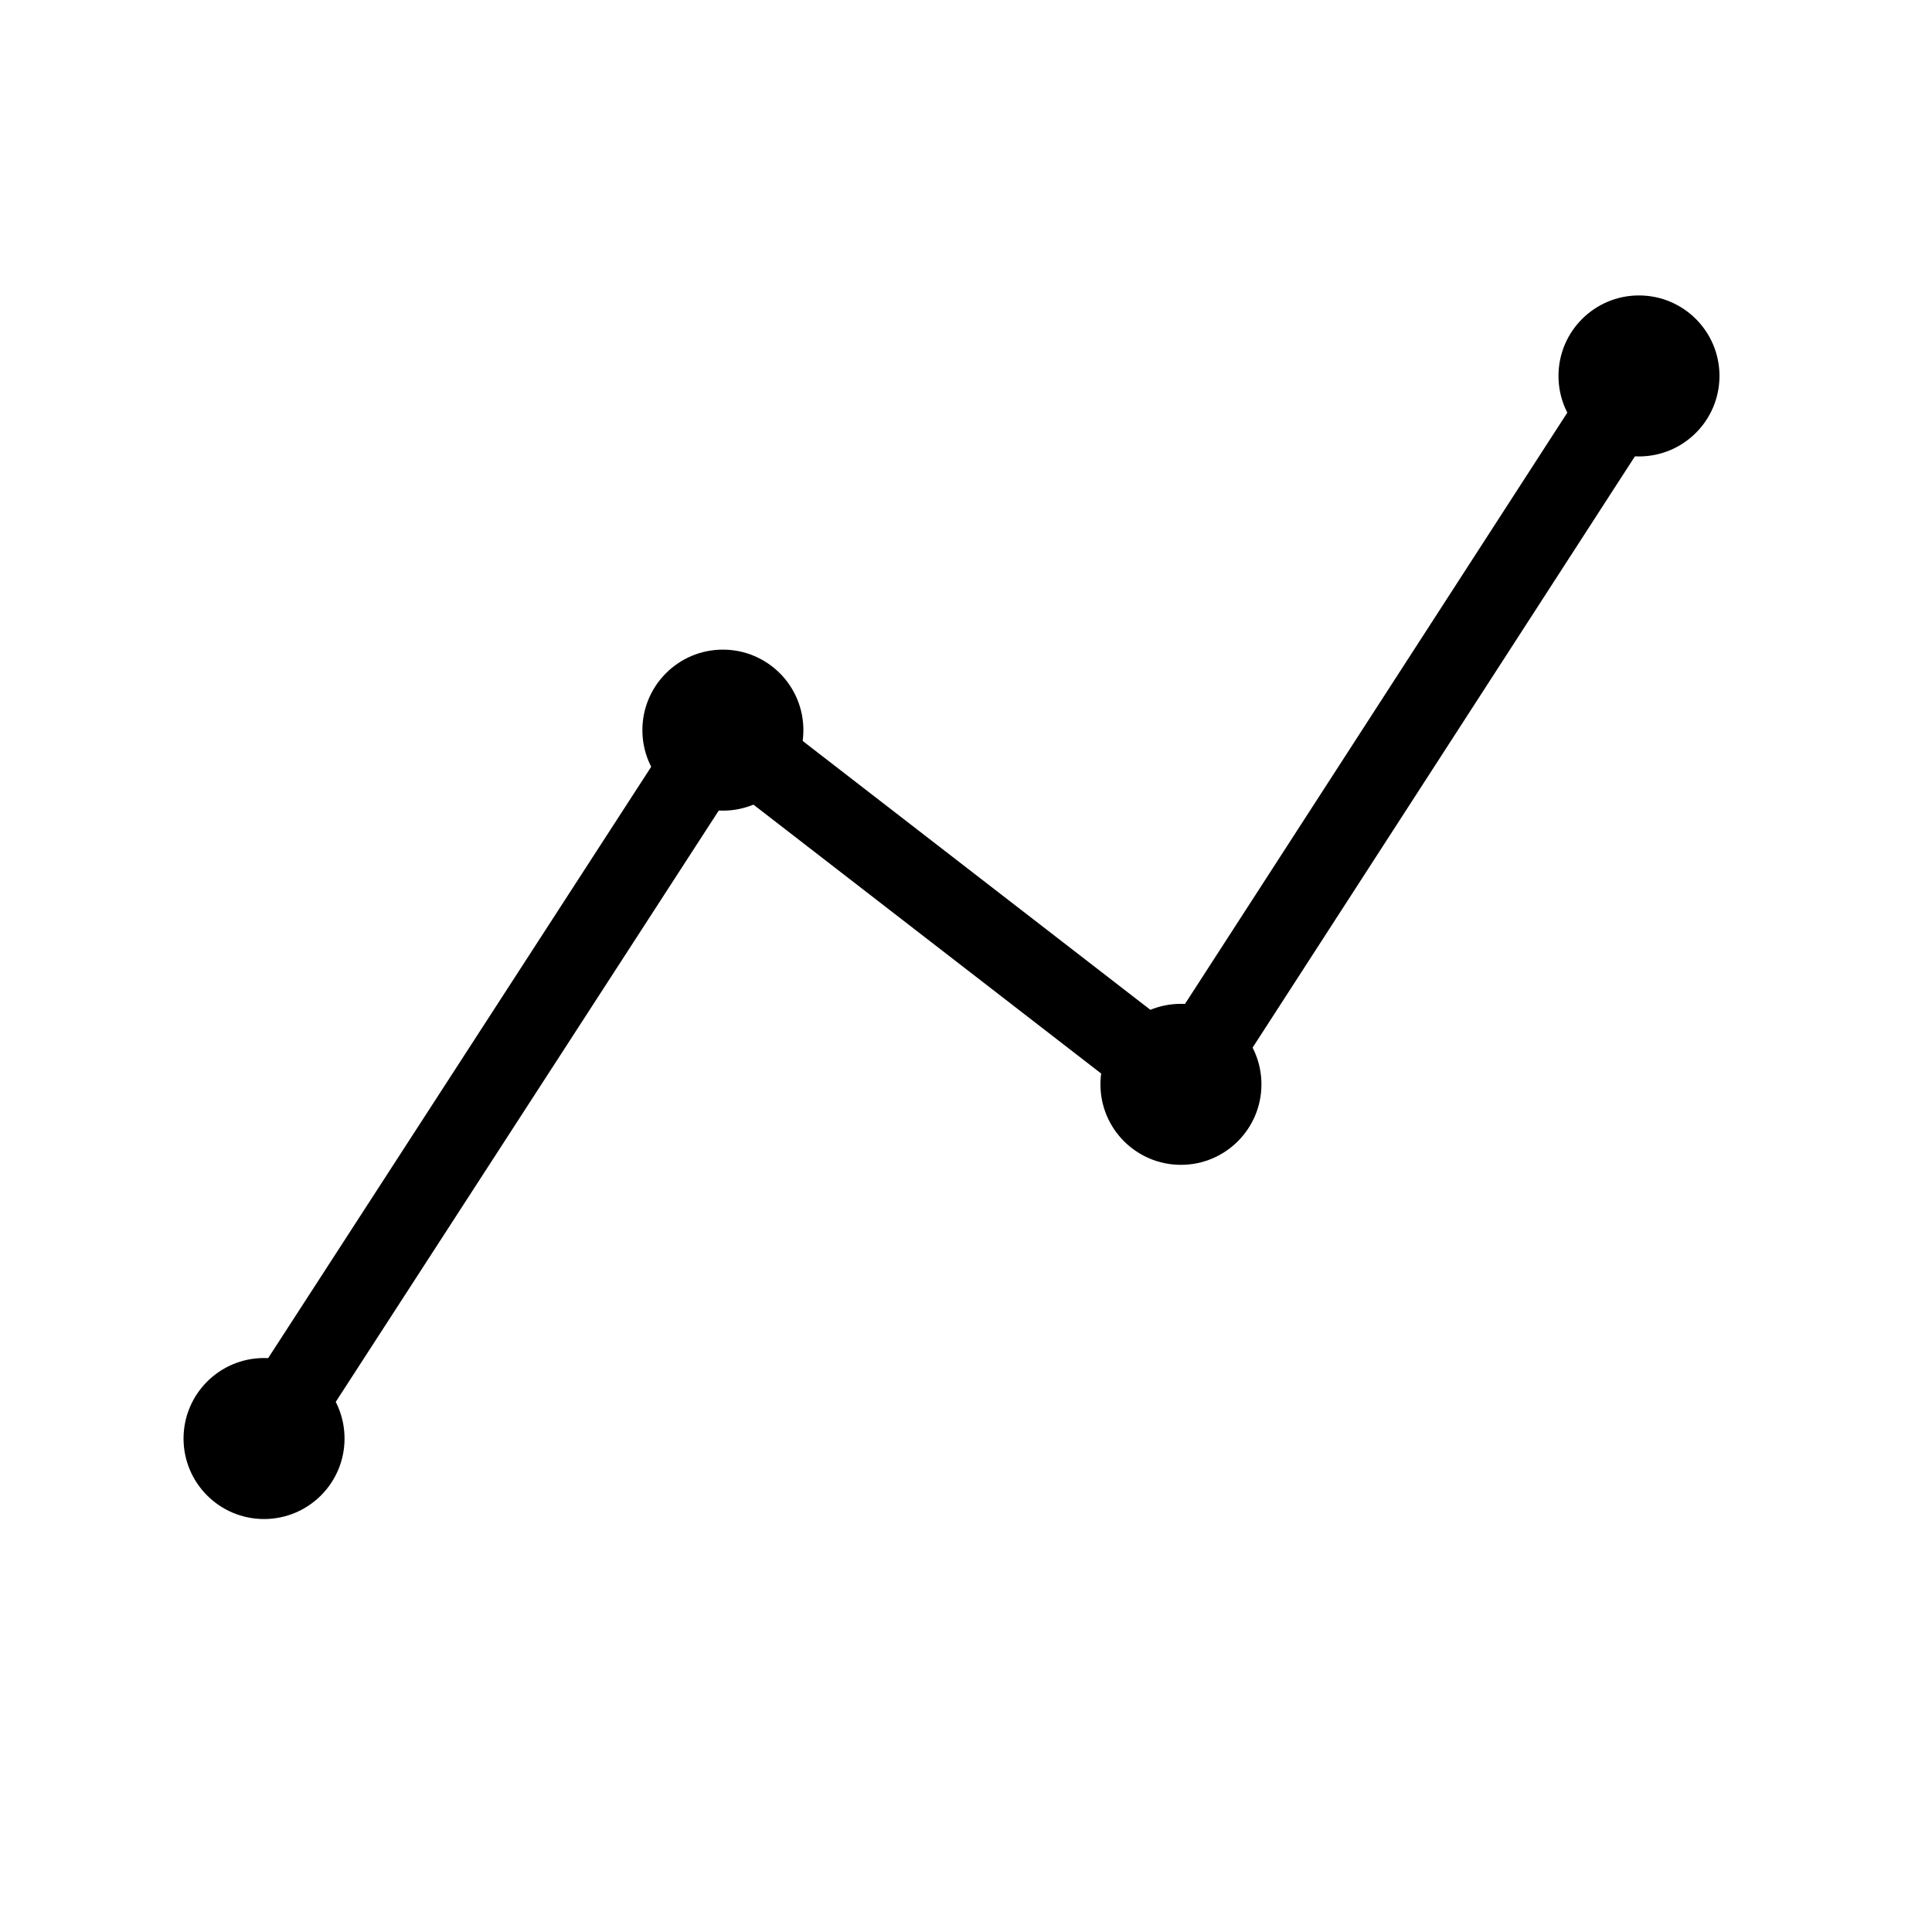 <?xml version="1.0" encoding="UTF-8"?>
<svg id="_레이어_1" data-name="레이어_1" xmlns="http://www.w3.org/2000/svg" version="1.1" viewBox="0 0 24 24">
  <!-- Generator: Adobe Illustrator 29.5.0, SVG Export Plug-In . SVG Version: 2.1.0 Build 137)  -->
  <defs>
    <style>
      .st0 {
        fill: none;
        stroke: #000;
        stroke-miterlimit: 10;
      }
    </style>
  </defs>
  <circle cx="8.98" cy="9.07" r="1"/>
  <circle cx="14.67" cy="13.47" r="1"/>
  <circle cx="20.36" cy="4.67" r="1"/>
  <circle cx="3.28" cy="17.87" r="1"/>
  <polyline class="st0" points="3.28 17.87 8.98 9.07 14.67 13.47 20.36 4.67"/>
</svg>
